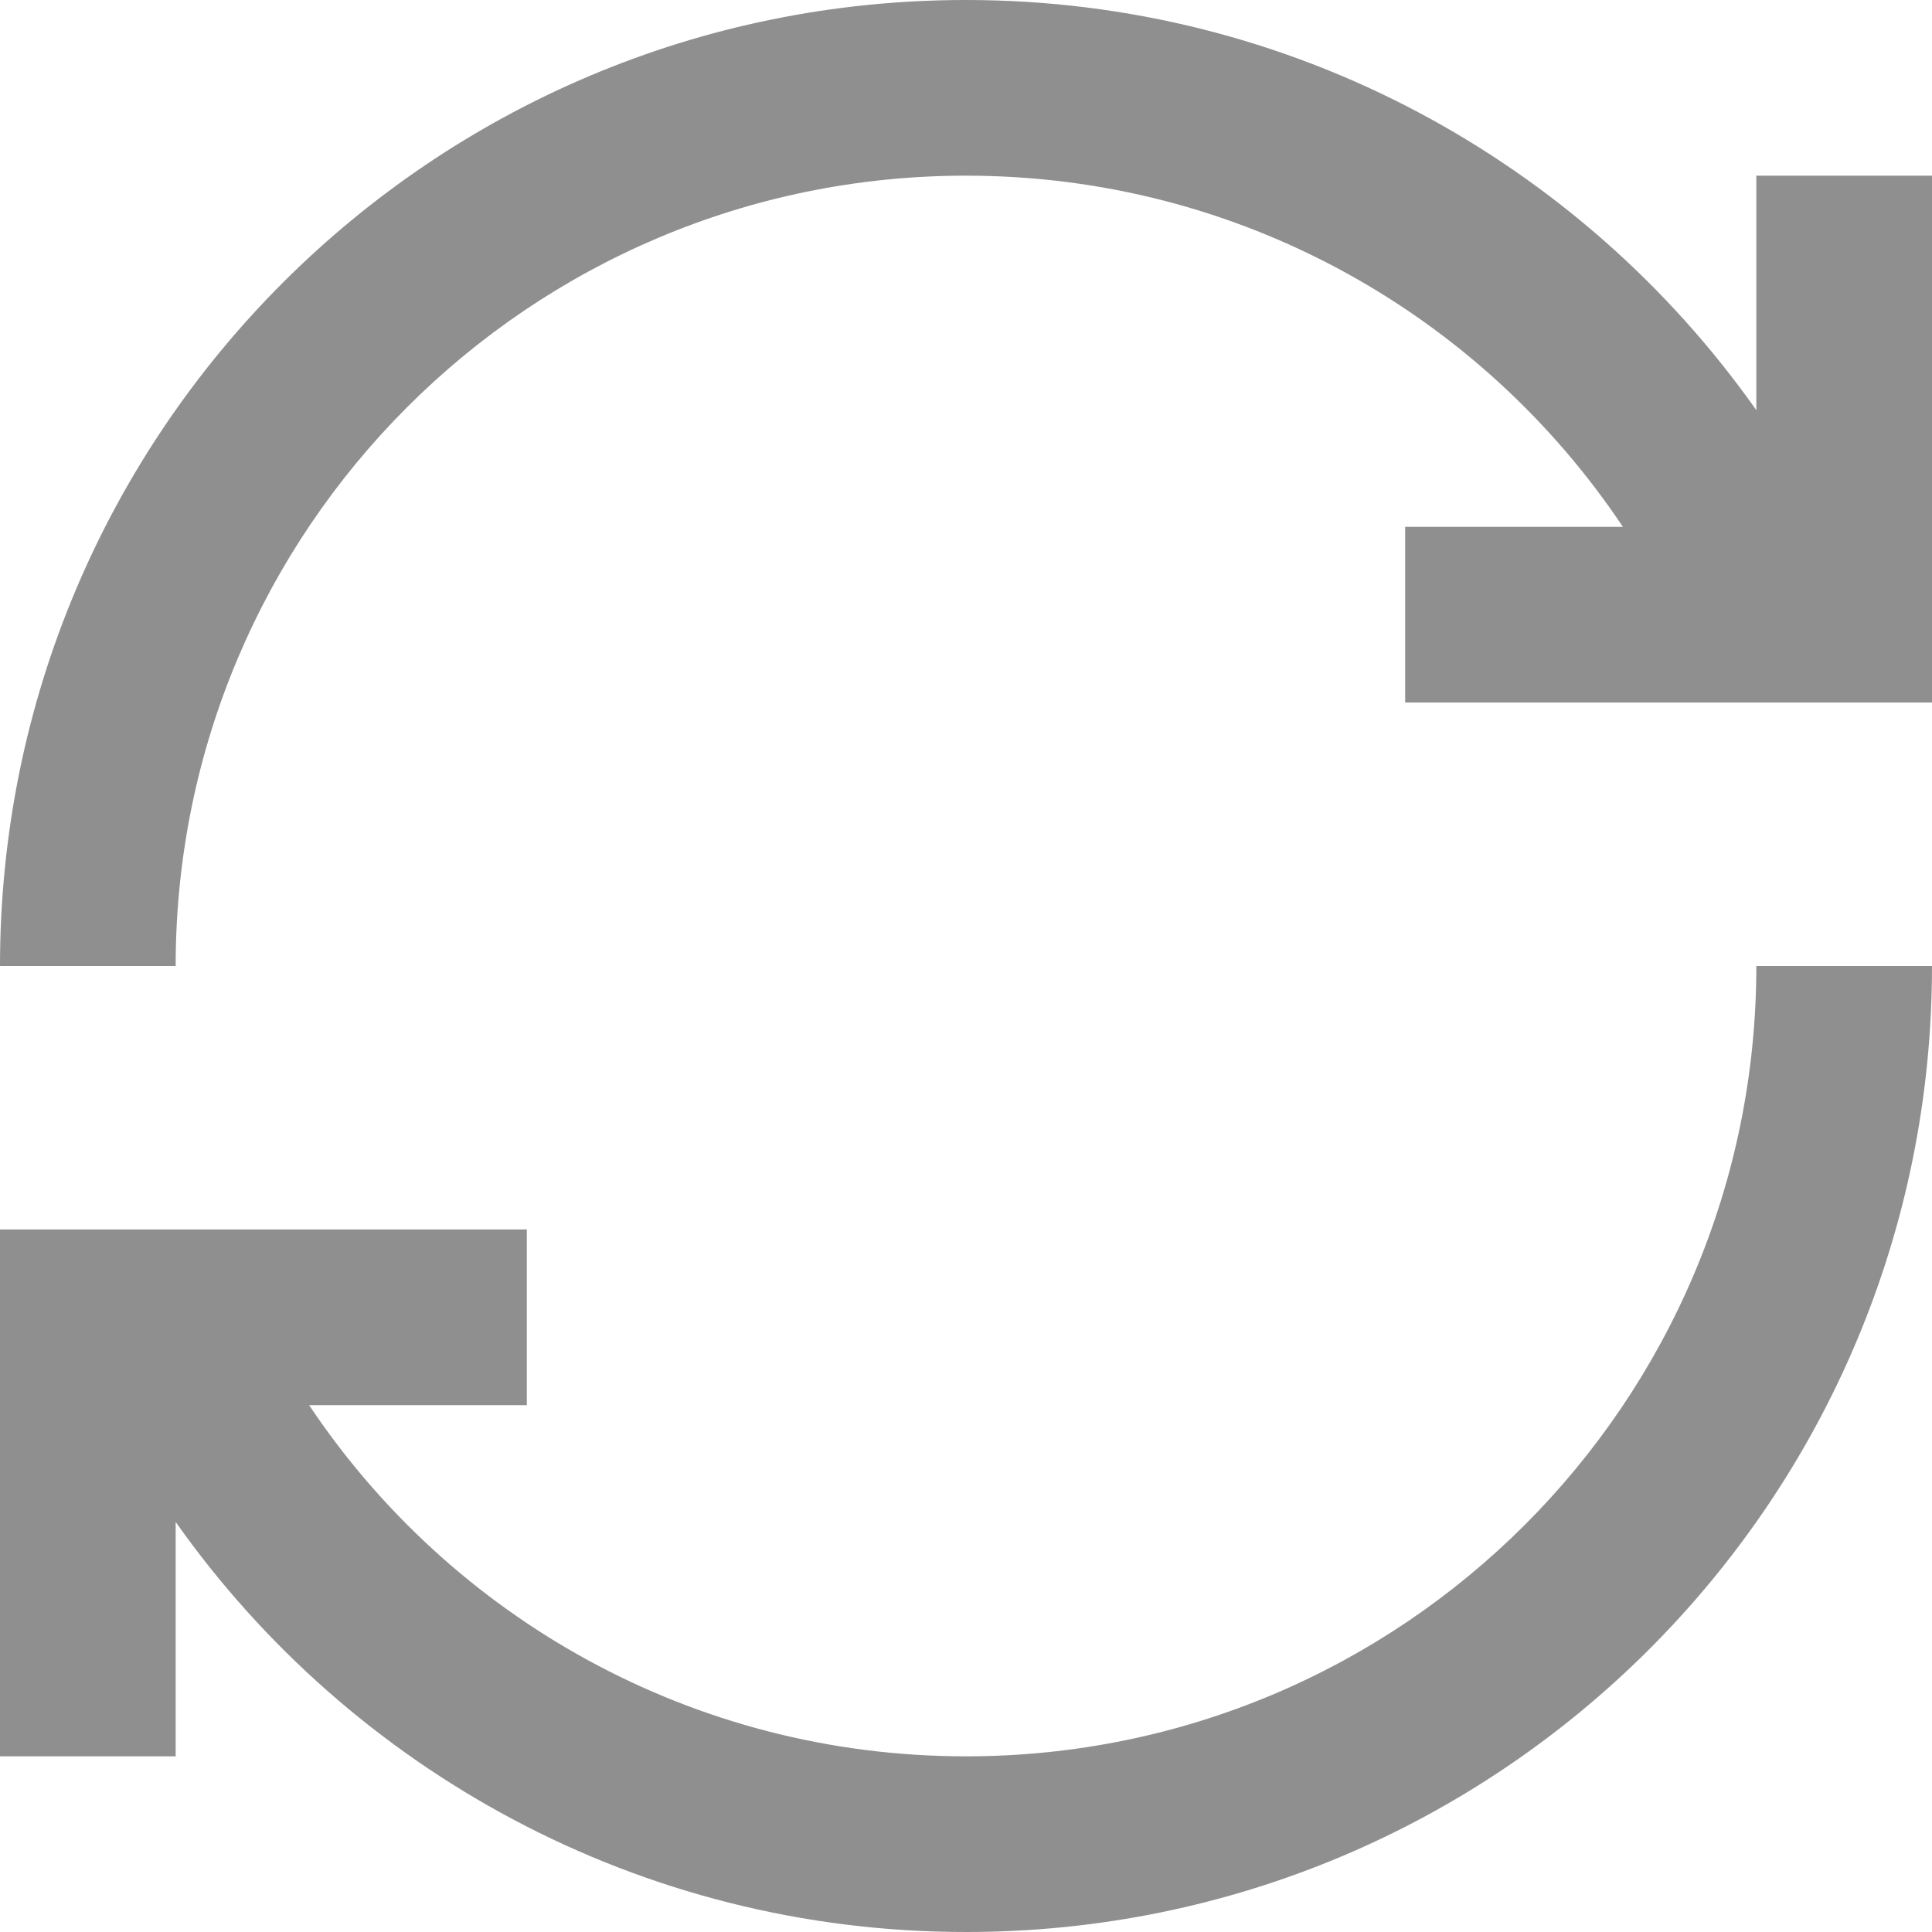 <svg width="13" height="13" viewBox="0 0 13 13" fill="none" xmlns="http://www.w3.org/2000/svg">
<path d="M1.182 11.818H0V8.273H3.545V9.455H2.08C3.031 10.879 4.656 11.818 6.5 11.818C9.437 11.818 11.818 9.437 11.818 6.5H13C13 10.093 10.093 13 6.5 13C4.302 13 2.358 11.907 1.182 10.241V11.818ZM0 6.5C0 2.907 2.907 0 6.5 0C8.698 0 10.642 1.093 11.818 2.76V1.182H13V4.727H9.455V3.545H10.92C9.969 2.121 8.344 1.182 6.5 1.182C3.563 1.182 1.182 3.563 1.182 6.5H0Z" fill="#8F8F8F"/>
</svg>
